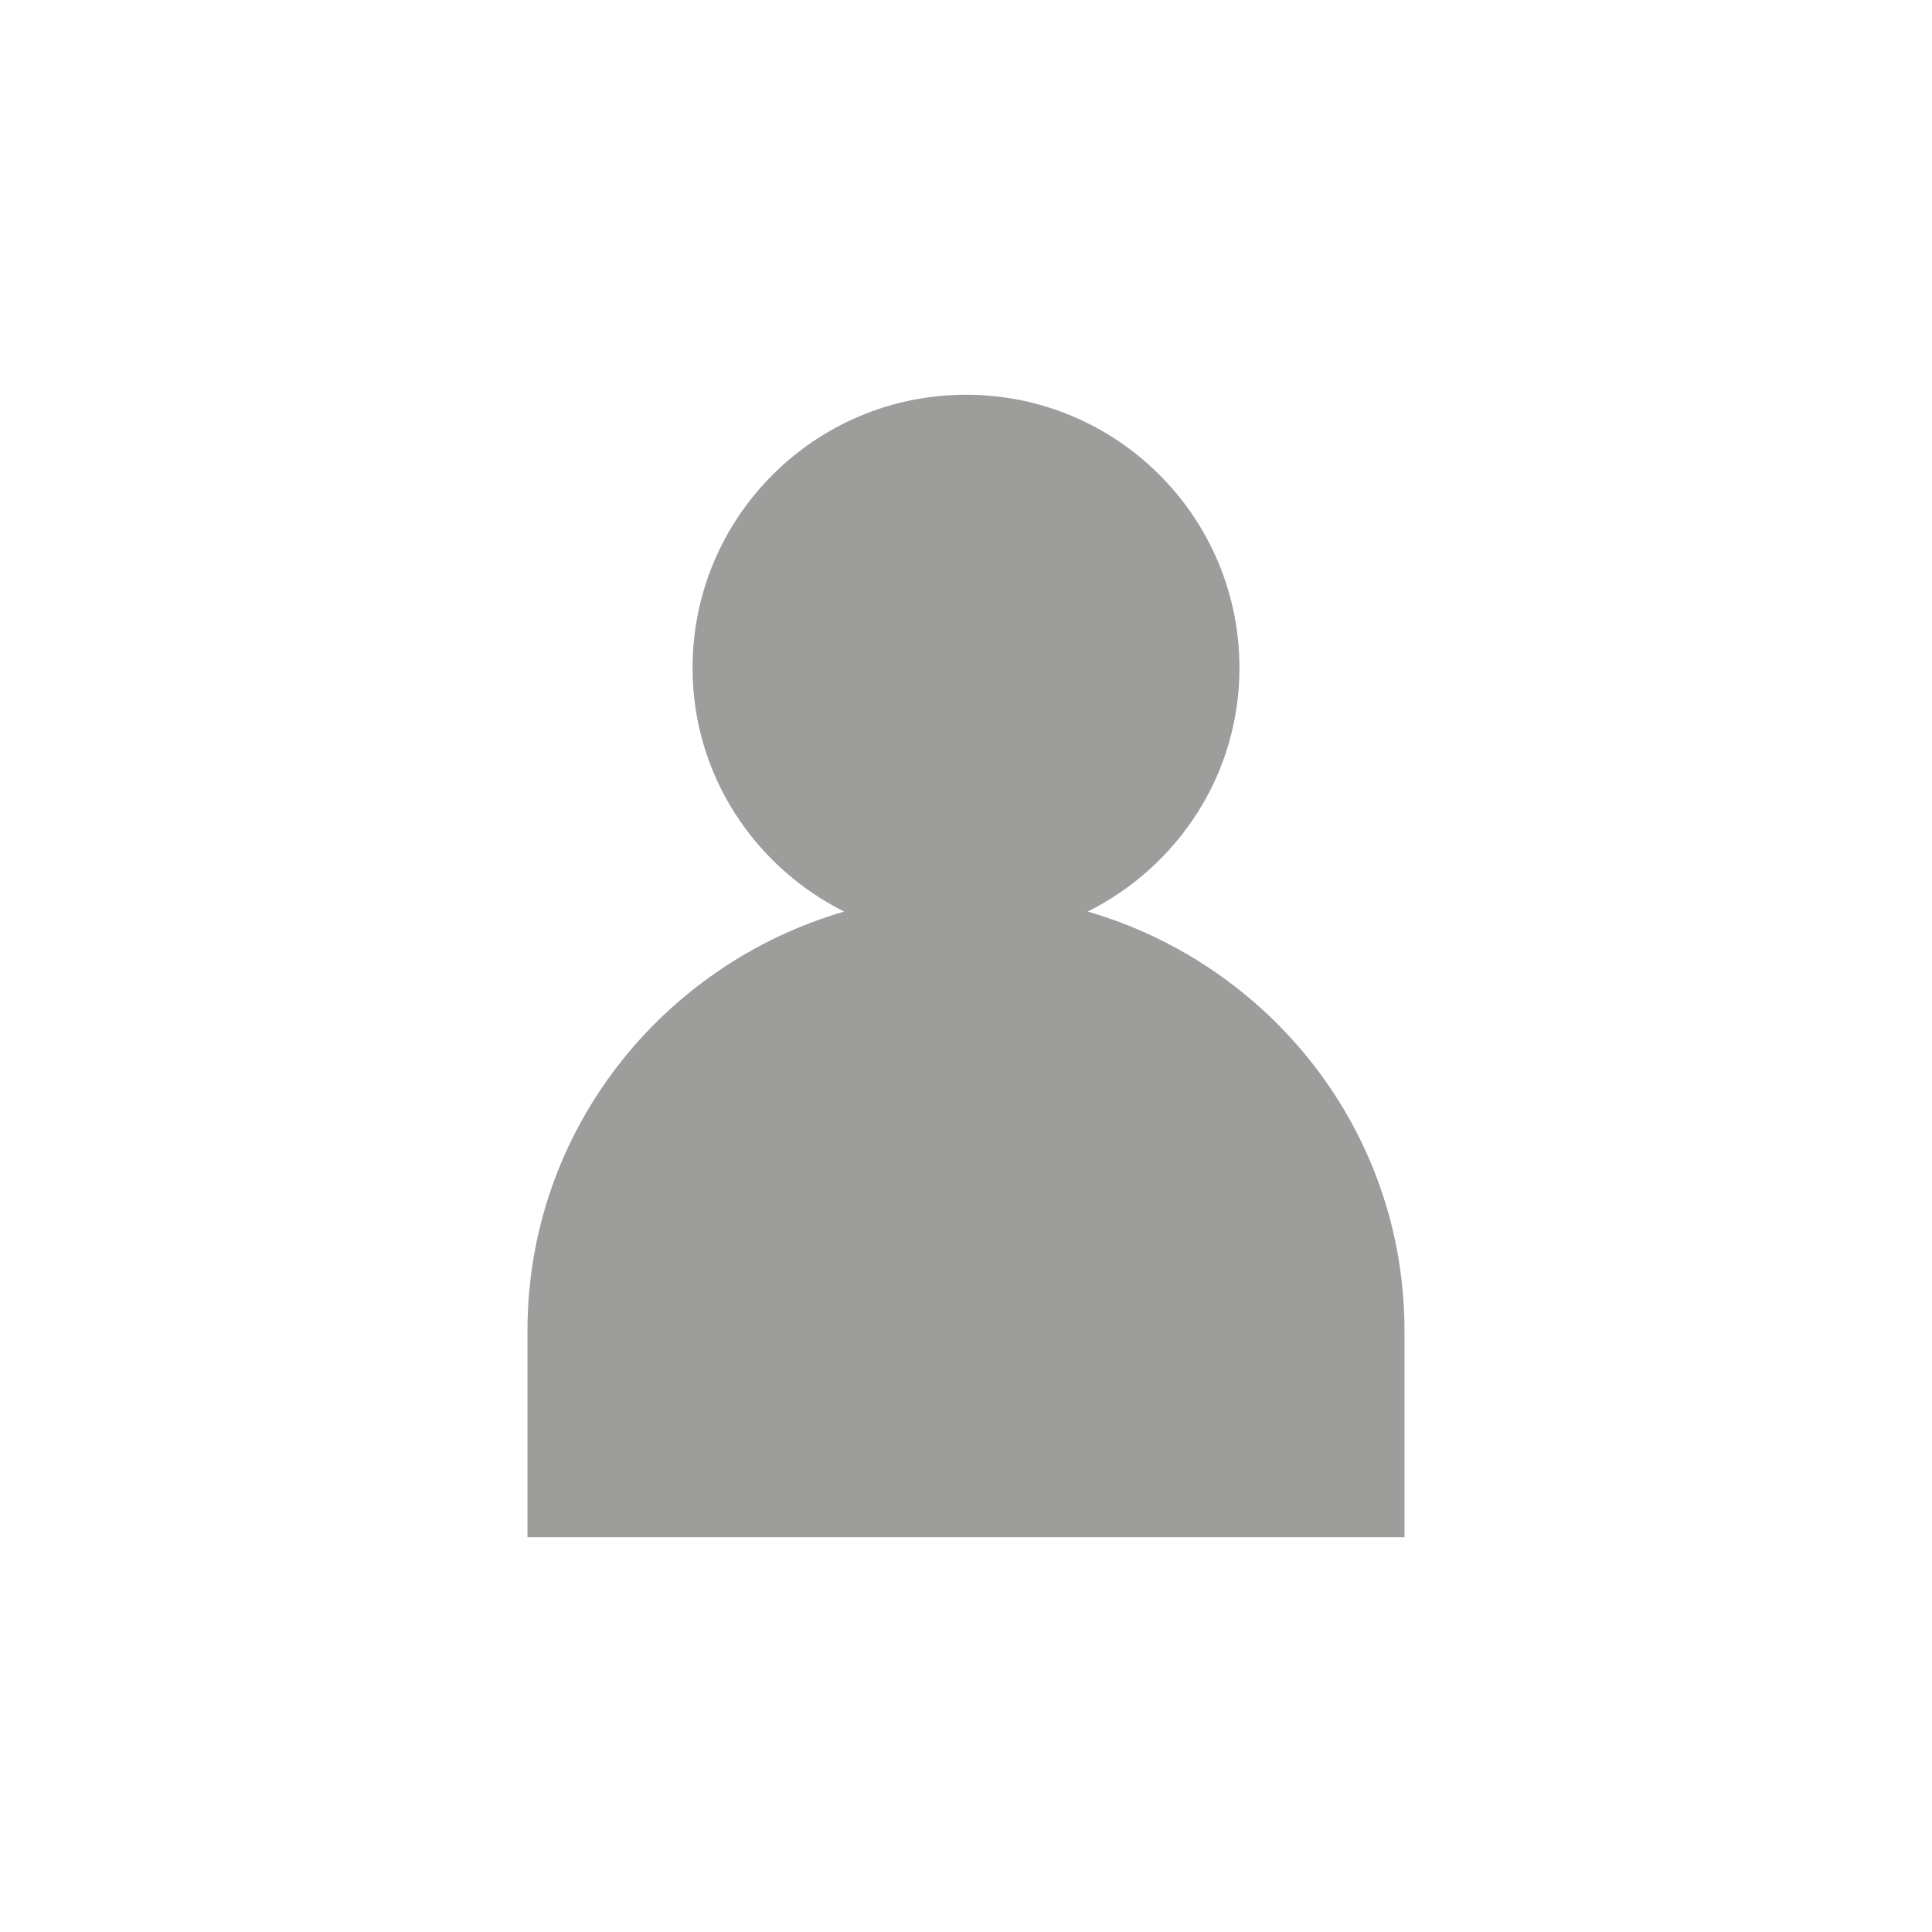 <?xml version="1.0" encoding="utf-8"?>
<!-- Generator: Adobe Illustrator 15.1.0, SVG Export Plug-In . SVG Version: 6.00 Build 0)  -->
<!DOCTYPE svg PUBLIC "-//W3C//DTD SVG 1.1//EN" "http://www.w3.org/Graphics/SVG/1.1/DTD/svg11.dtd">
<svg version="1.1" id="Capa_1" xmlns="http://www.w3.org/2000/svg" xmlns:xlink="http://www.w3.org/1999/xlink" x="0px" y="0px"
	 width="50px" height="50px" viewBox="0 0 50 50" enable-background="new 0 0 50 50" xml:space="preserve">
<g>
	<g>
		<defs>
			<rect id="SVGID_1_" x="13.652" y="10.215" width="22.697" height="29.569"/>
		</defs>
		<clipPath id="SVGID_2_">
			<use xlink:href="#SVGID_1_"  overflow="visible"/>
		</clipPath>
		<g clip-path="url(#SVGID_2_)">
			<defs>
				<rect id="SVGID_3_" x="0.146" y="-0.099" width="50" height="50"/>
			</defs>
			<clipPath id="SVGID_4_">
				<use xlink:href="#SVGID_3_"  overflow="visible"/>
			</clipPath>
			<path clip-path="url(#SVGID_4_)" fill="#9D9D9C" d="M28.151,23.591c2.317-1.16,3.926-3.533,3.926-6.304
				c0-3.907-3.169-7.071-7.076-7.071c-3.909,0-7.078,3.164-7.078,7.071c0,2.771,1.608,5.144,3.923,6.304
				c-4.719,1.375-8.195,5.685-8.195,10.851v5.342h22.697v-5.342C36.349,29.275,32.874,24.966,28.151,23.591"/>
		</g>
	</g>
</g>
</svg>
